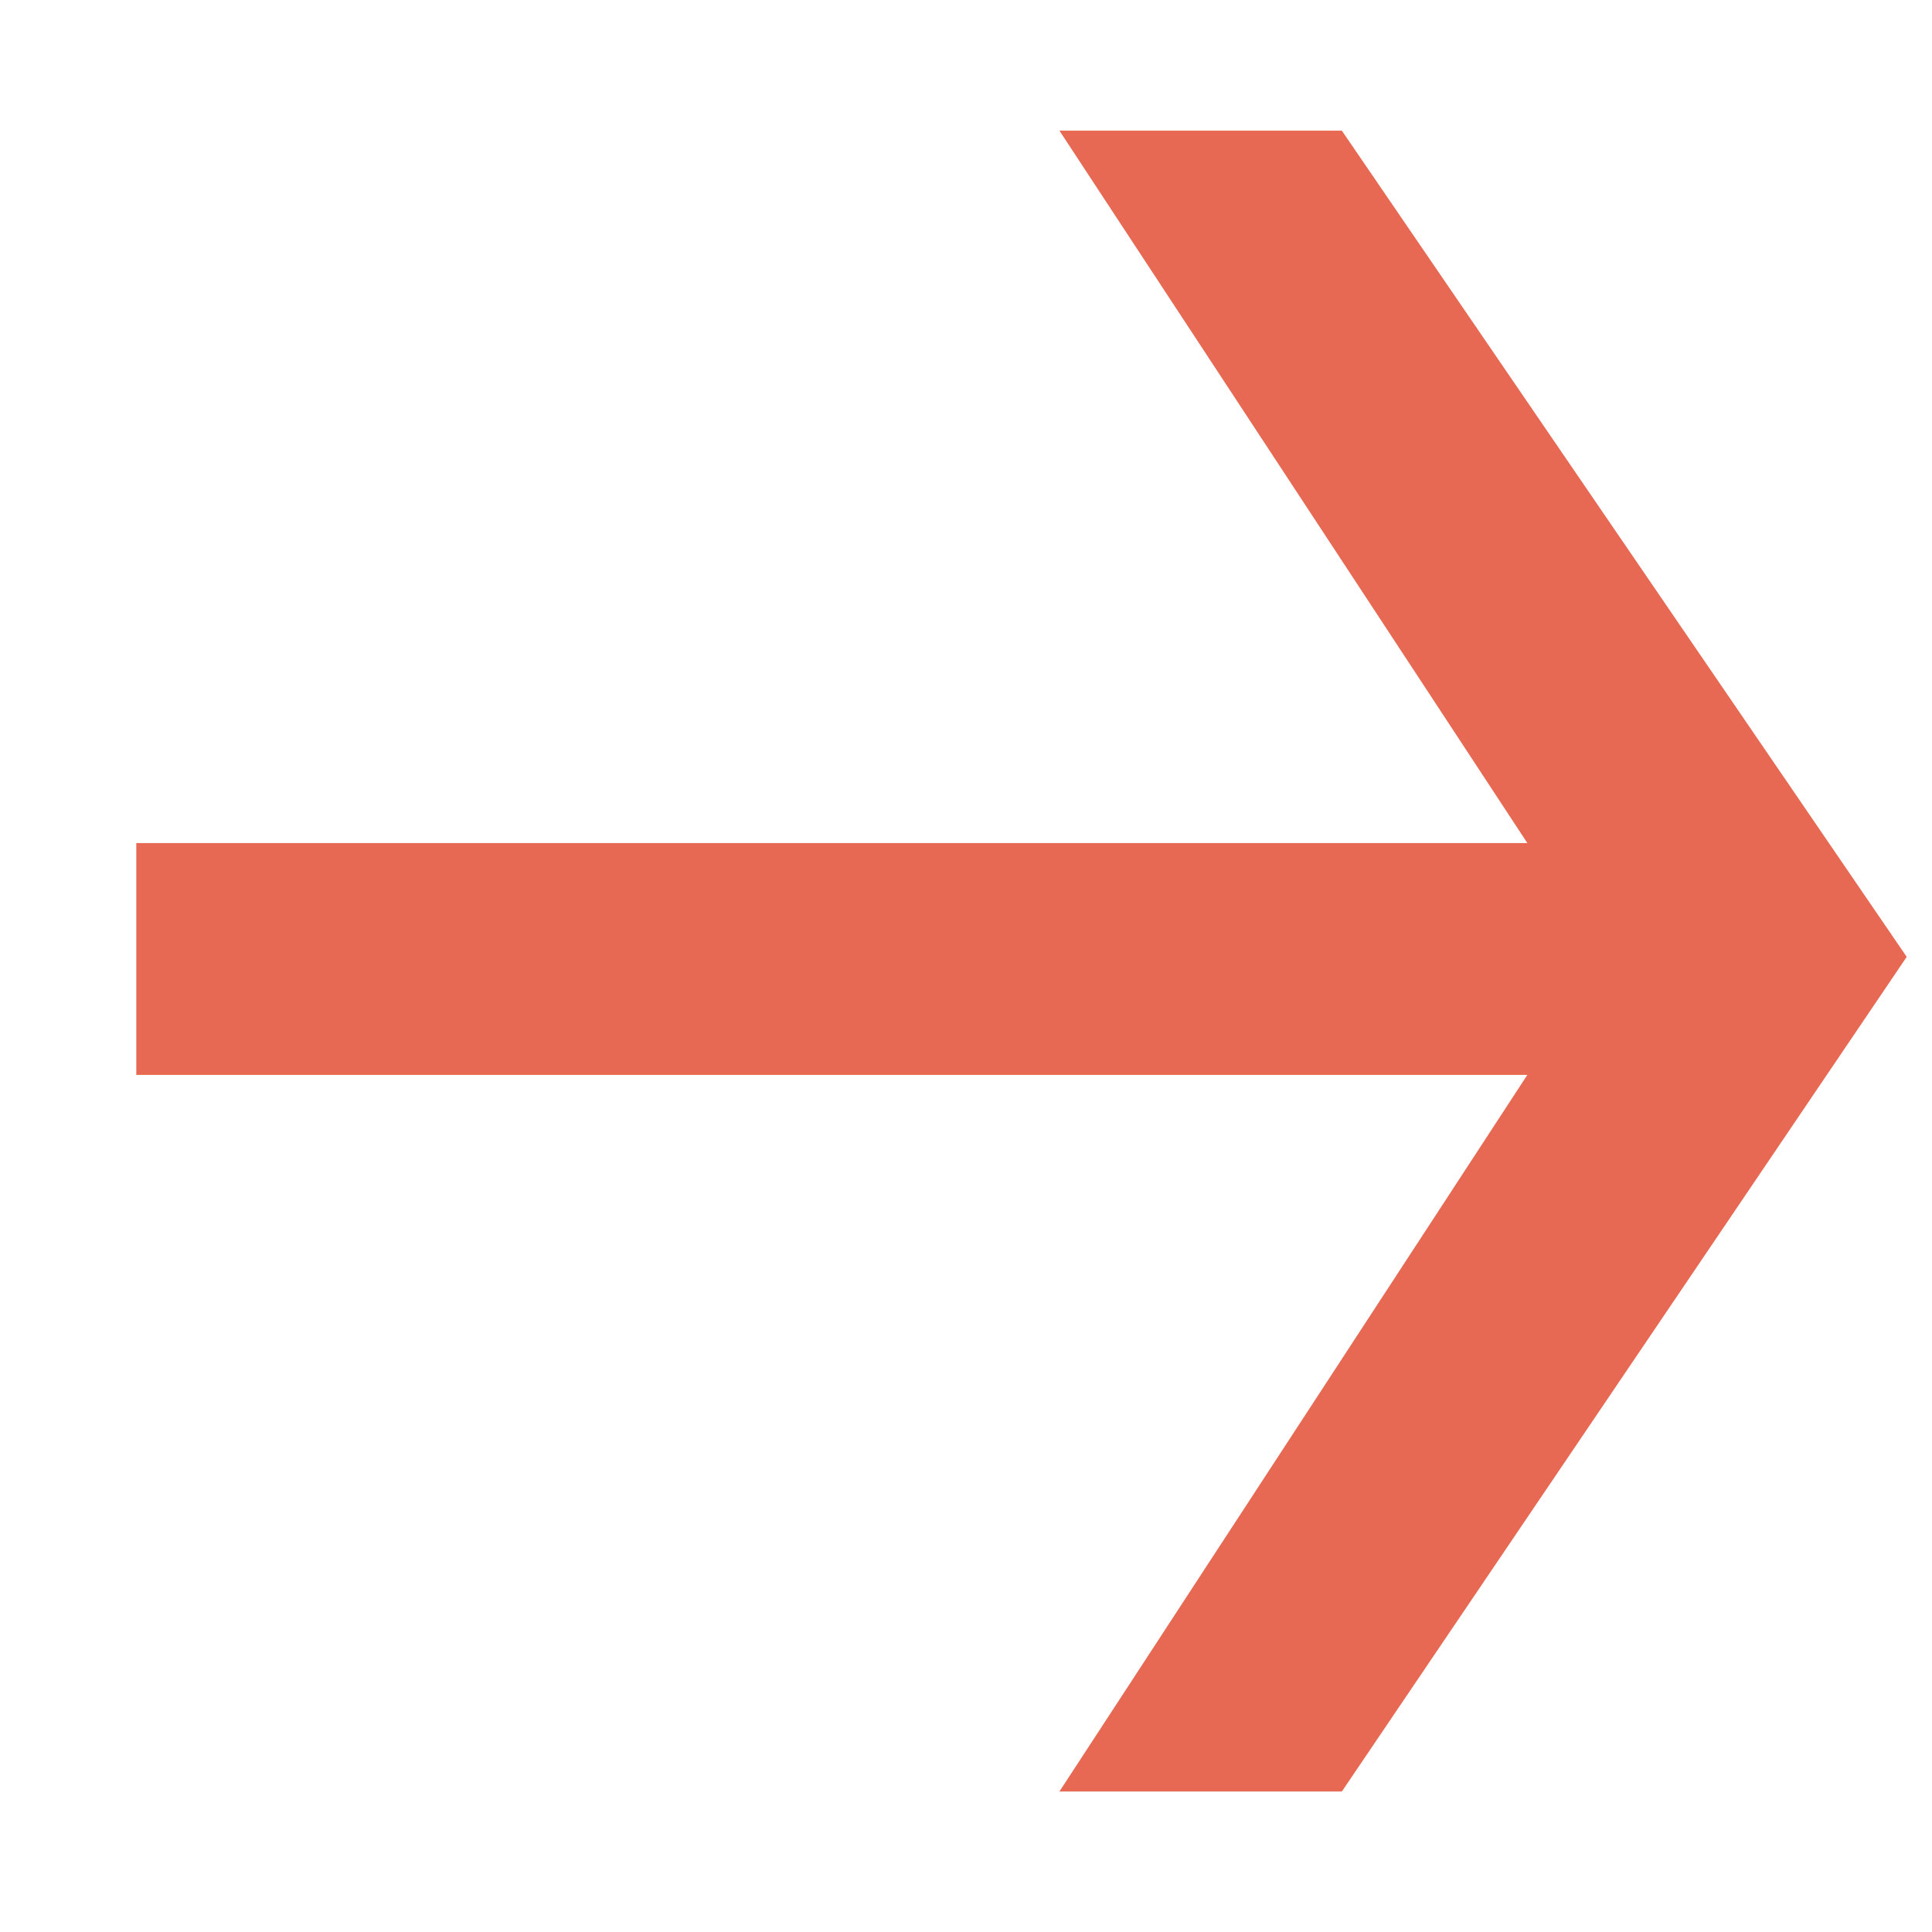 <svg width="11" height="11" viewBox="0 0 11 11" fill="none" xmlns="http://www.w3.org/2000/svg">
<path d="M10.856 5.448L7.64 10.2H6.032L8.696 6.12H0.776V4.8H8.696L6.032 0.744H7.64L10.856 5.448Z" fill="#E86953"/>
</svg>
